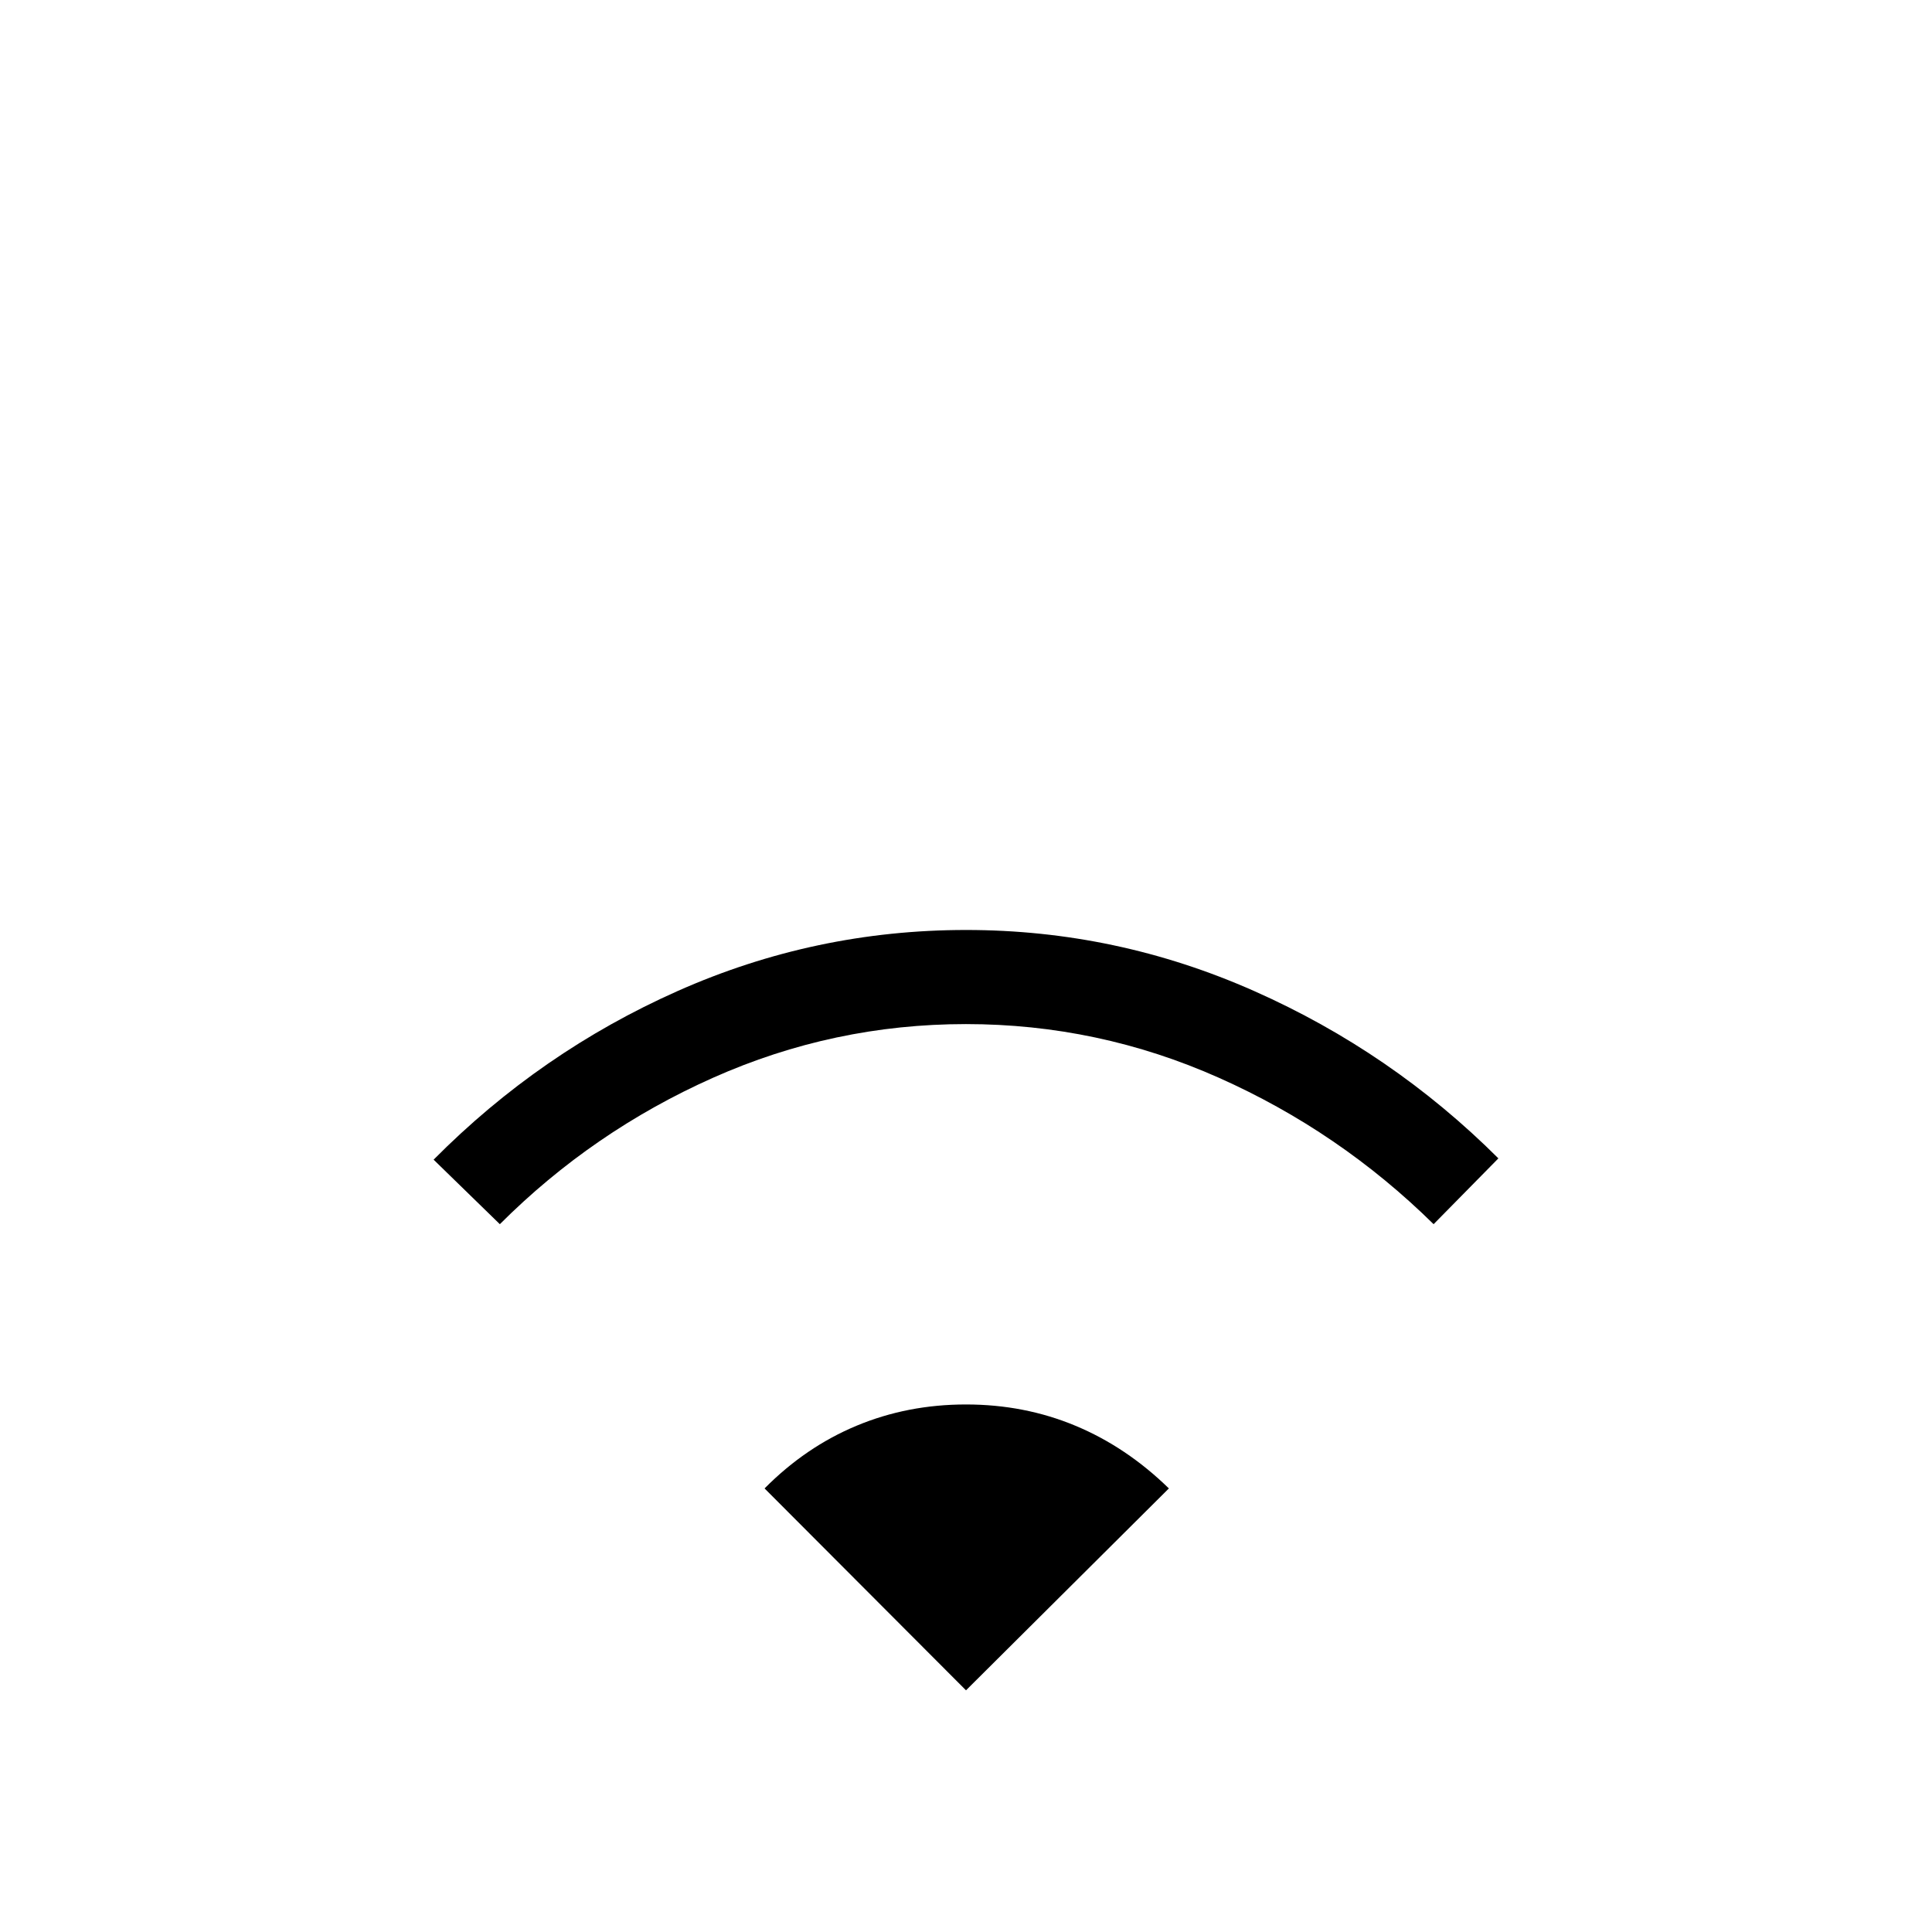 <svg xmlns="http://www.w3.org/2000/svg" height="40" viewBox="0 -960 960 960" width="40"><path d="m248.37-351.71-32.91-32.06q53.08-53.51 121.31-83.82Q405-497.9 480.06-497.9q74.72 0 143.13 30.34 68.4 30.33 121.35 83.15l-32.19 32.7q-46.84-46.11-106.73-72.77-59.89-26.66-125.66-26.66-65.78 0-125.63 26.66-59.84 26.66-105.96 72.77ZM480-120.09 379.91-220.41q20.41-20.61 45.73-31.16 25.33-10.56 54.35-10.56 29.02 0 54.35 10.56 25.34 10.55 46.47 31.16L480-120.09Z"/></svg>